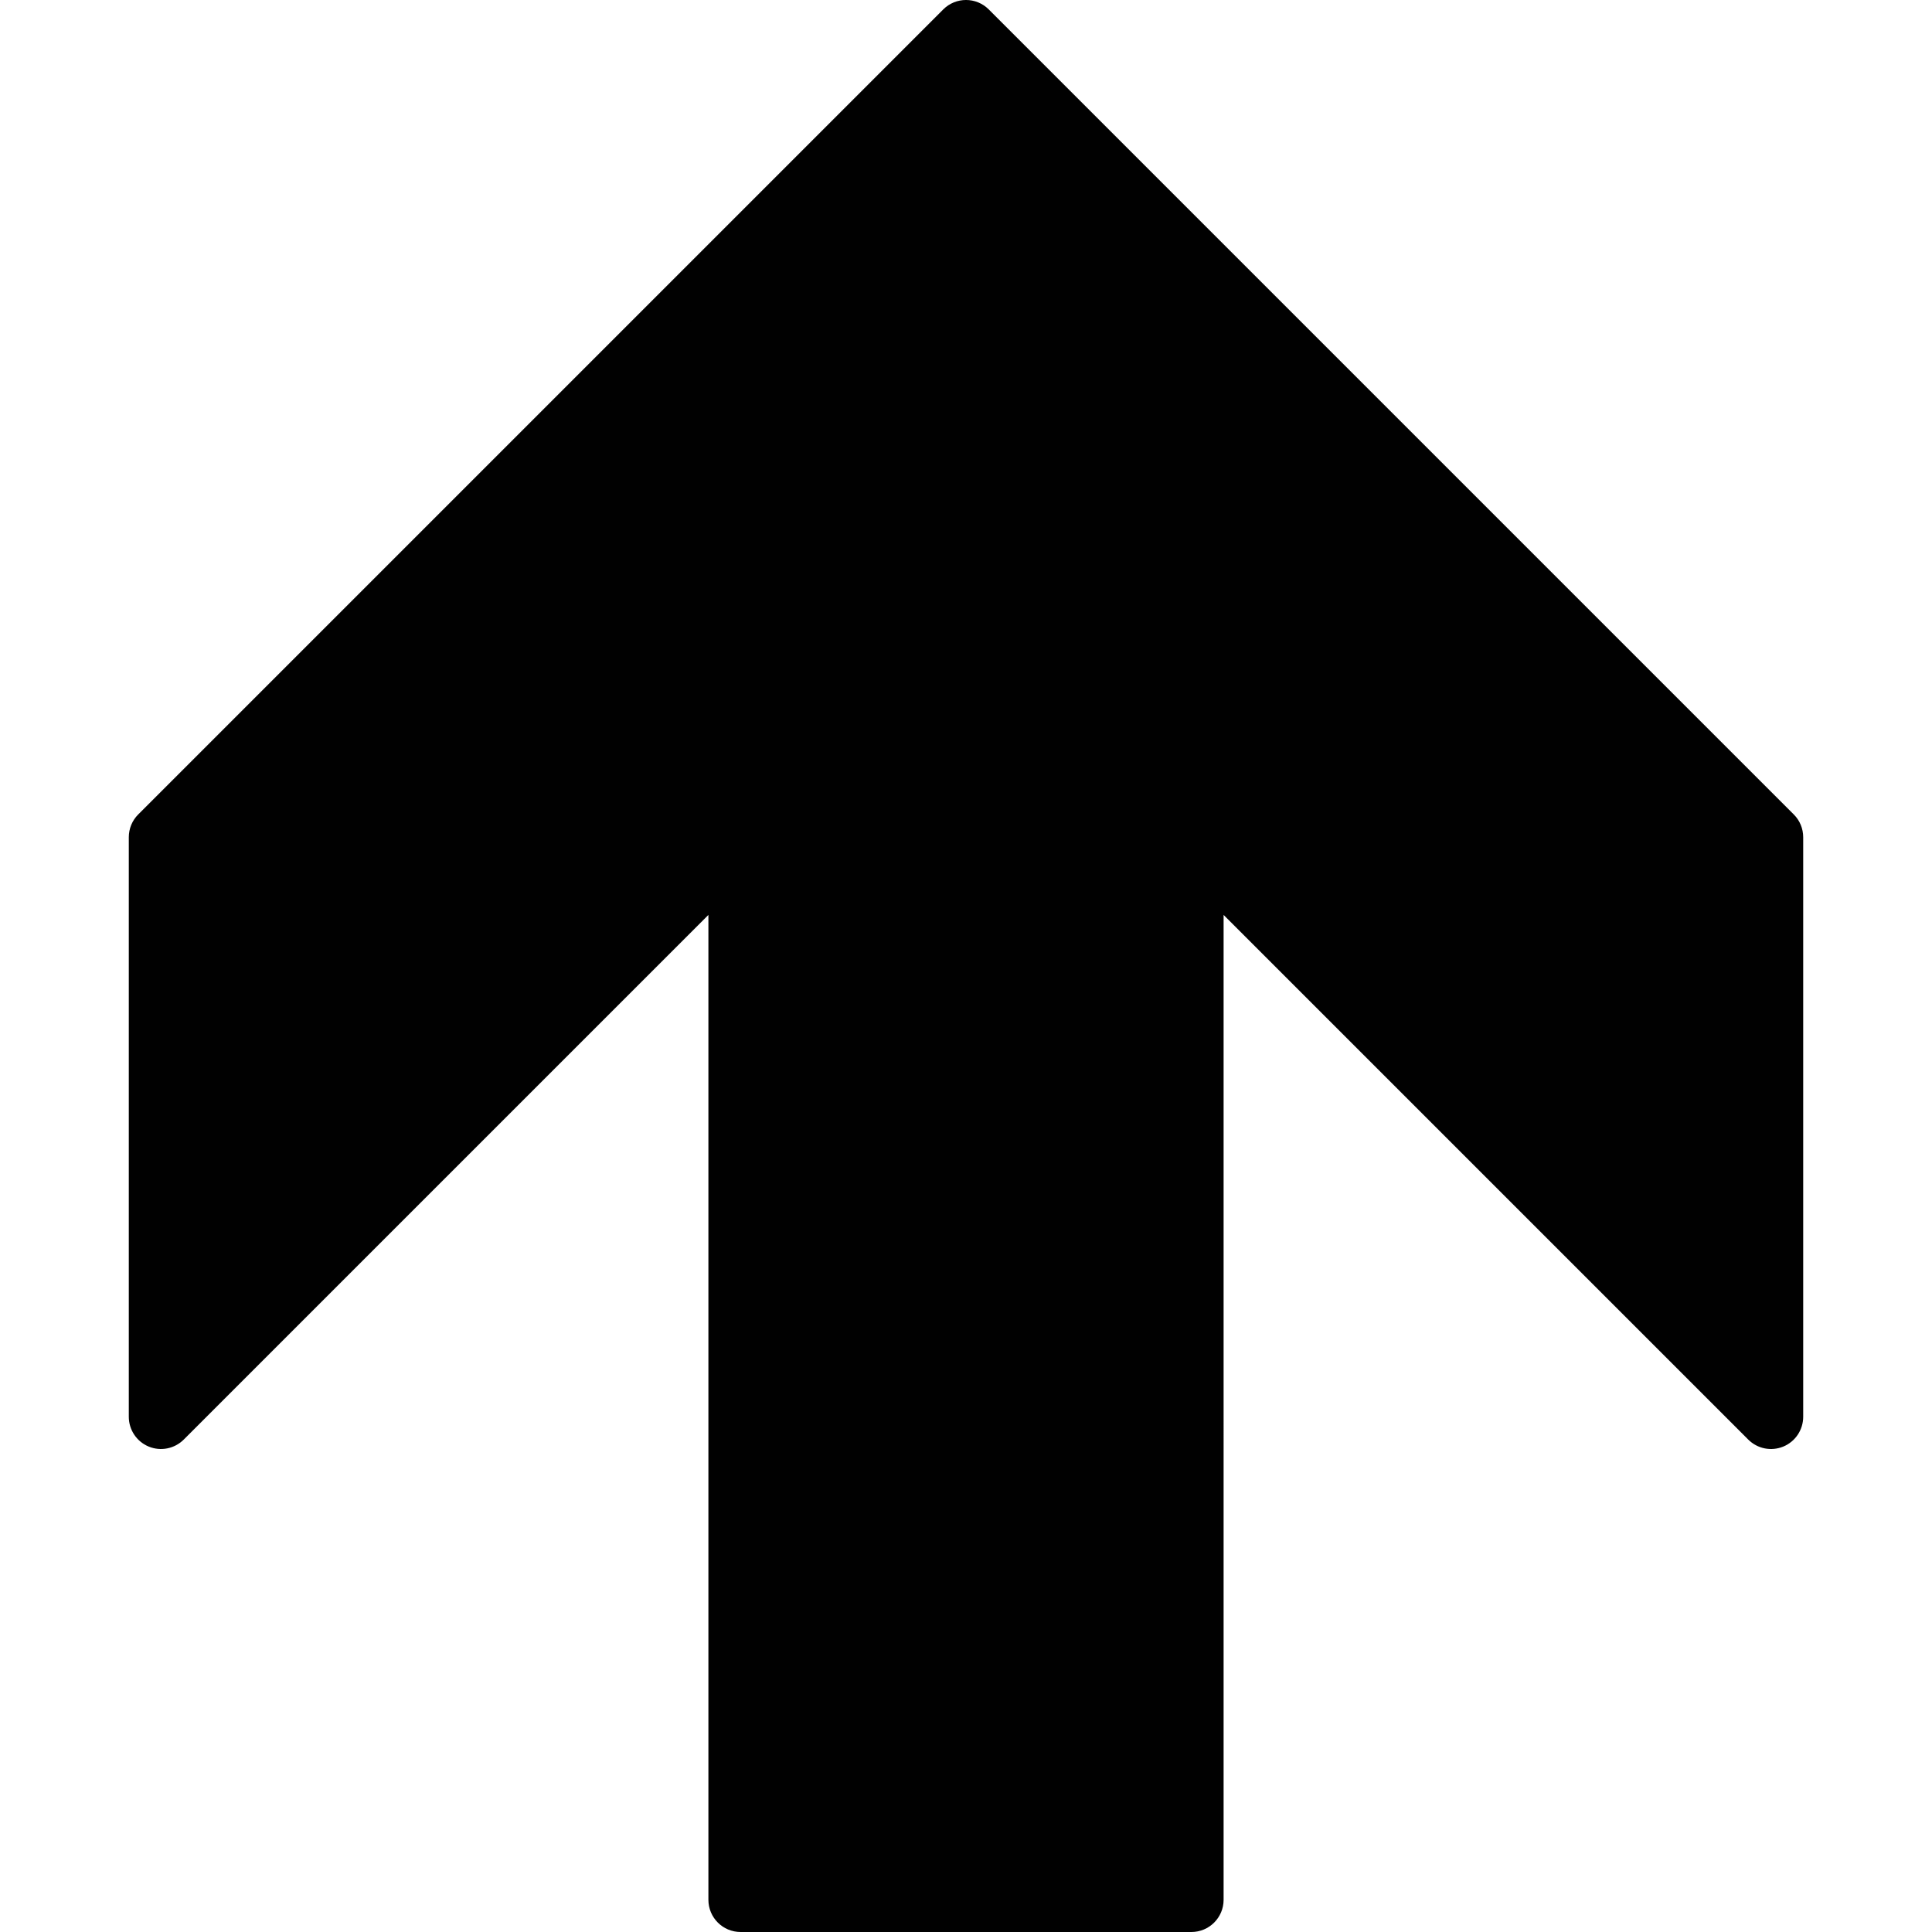 <?xml version="1.0" encoding="utf-8"?>
<!-- Generator: Adobe Illustrator 17.0.0, SVG Export Plug-In . SVG Version: 6.00 Build 0)  -->
<!DOCTYPE svg PUBLIC "-//W3C//DTD SVG 1.1//EN" "http://www.w3.org/Graphics/SVG/1.1/DTD/svg11.dtd">
<svg version="1.1" id="Layer_2" xmlns="http://www.w3.org/2000/svg" xmlns:xlink="http://www.w3.org/1999/xlink" x="0px" y="0px"
	 width="60px" height="60px" viewBox="0 0 60 60" enable-background="new 0 0 60 60" xml:space="preserve">
<path fill="#010101" d="M55.707,25.293l-25-25c-0.391-0.391-1.023-0.391-1.414,0l-25,25C4.105,25.48,4,25.735,4,26v18
	c0,0.404,0.244,0.77,0.617,0.924c0.373,0.155,0.803,0.069,1.09-0.217L22,28.414V59c0,0.553,0.448,1,1,1h14c0.552,0,1-0.447,1-1
	V28.414l16.293,16.293c0.286,0.286,0.715,0.372,1.09,0.217C55.756,44.77,56,44.404,56,44V26C56,25.735,55.895,25.48,55.707,25.293z"
	/>
</svg>
